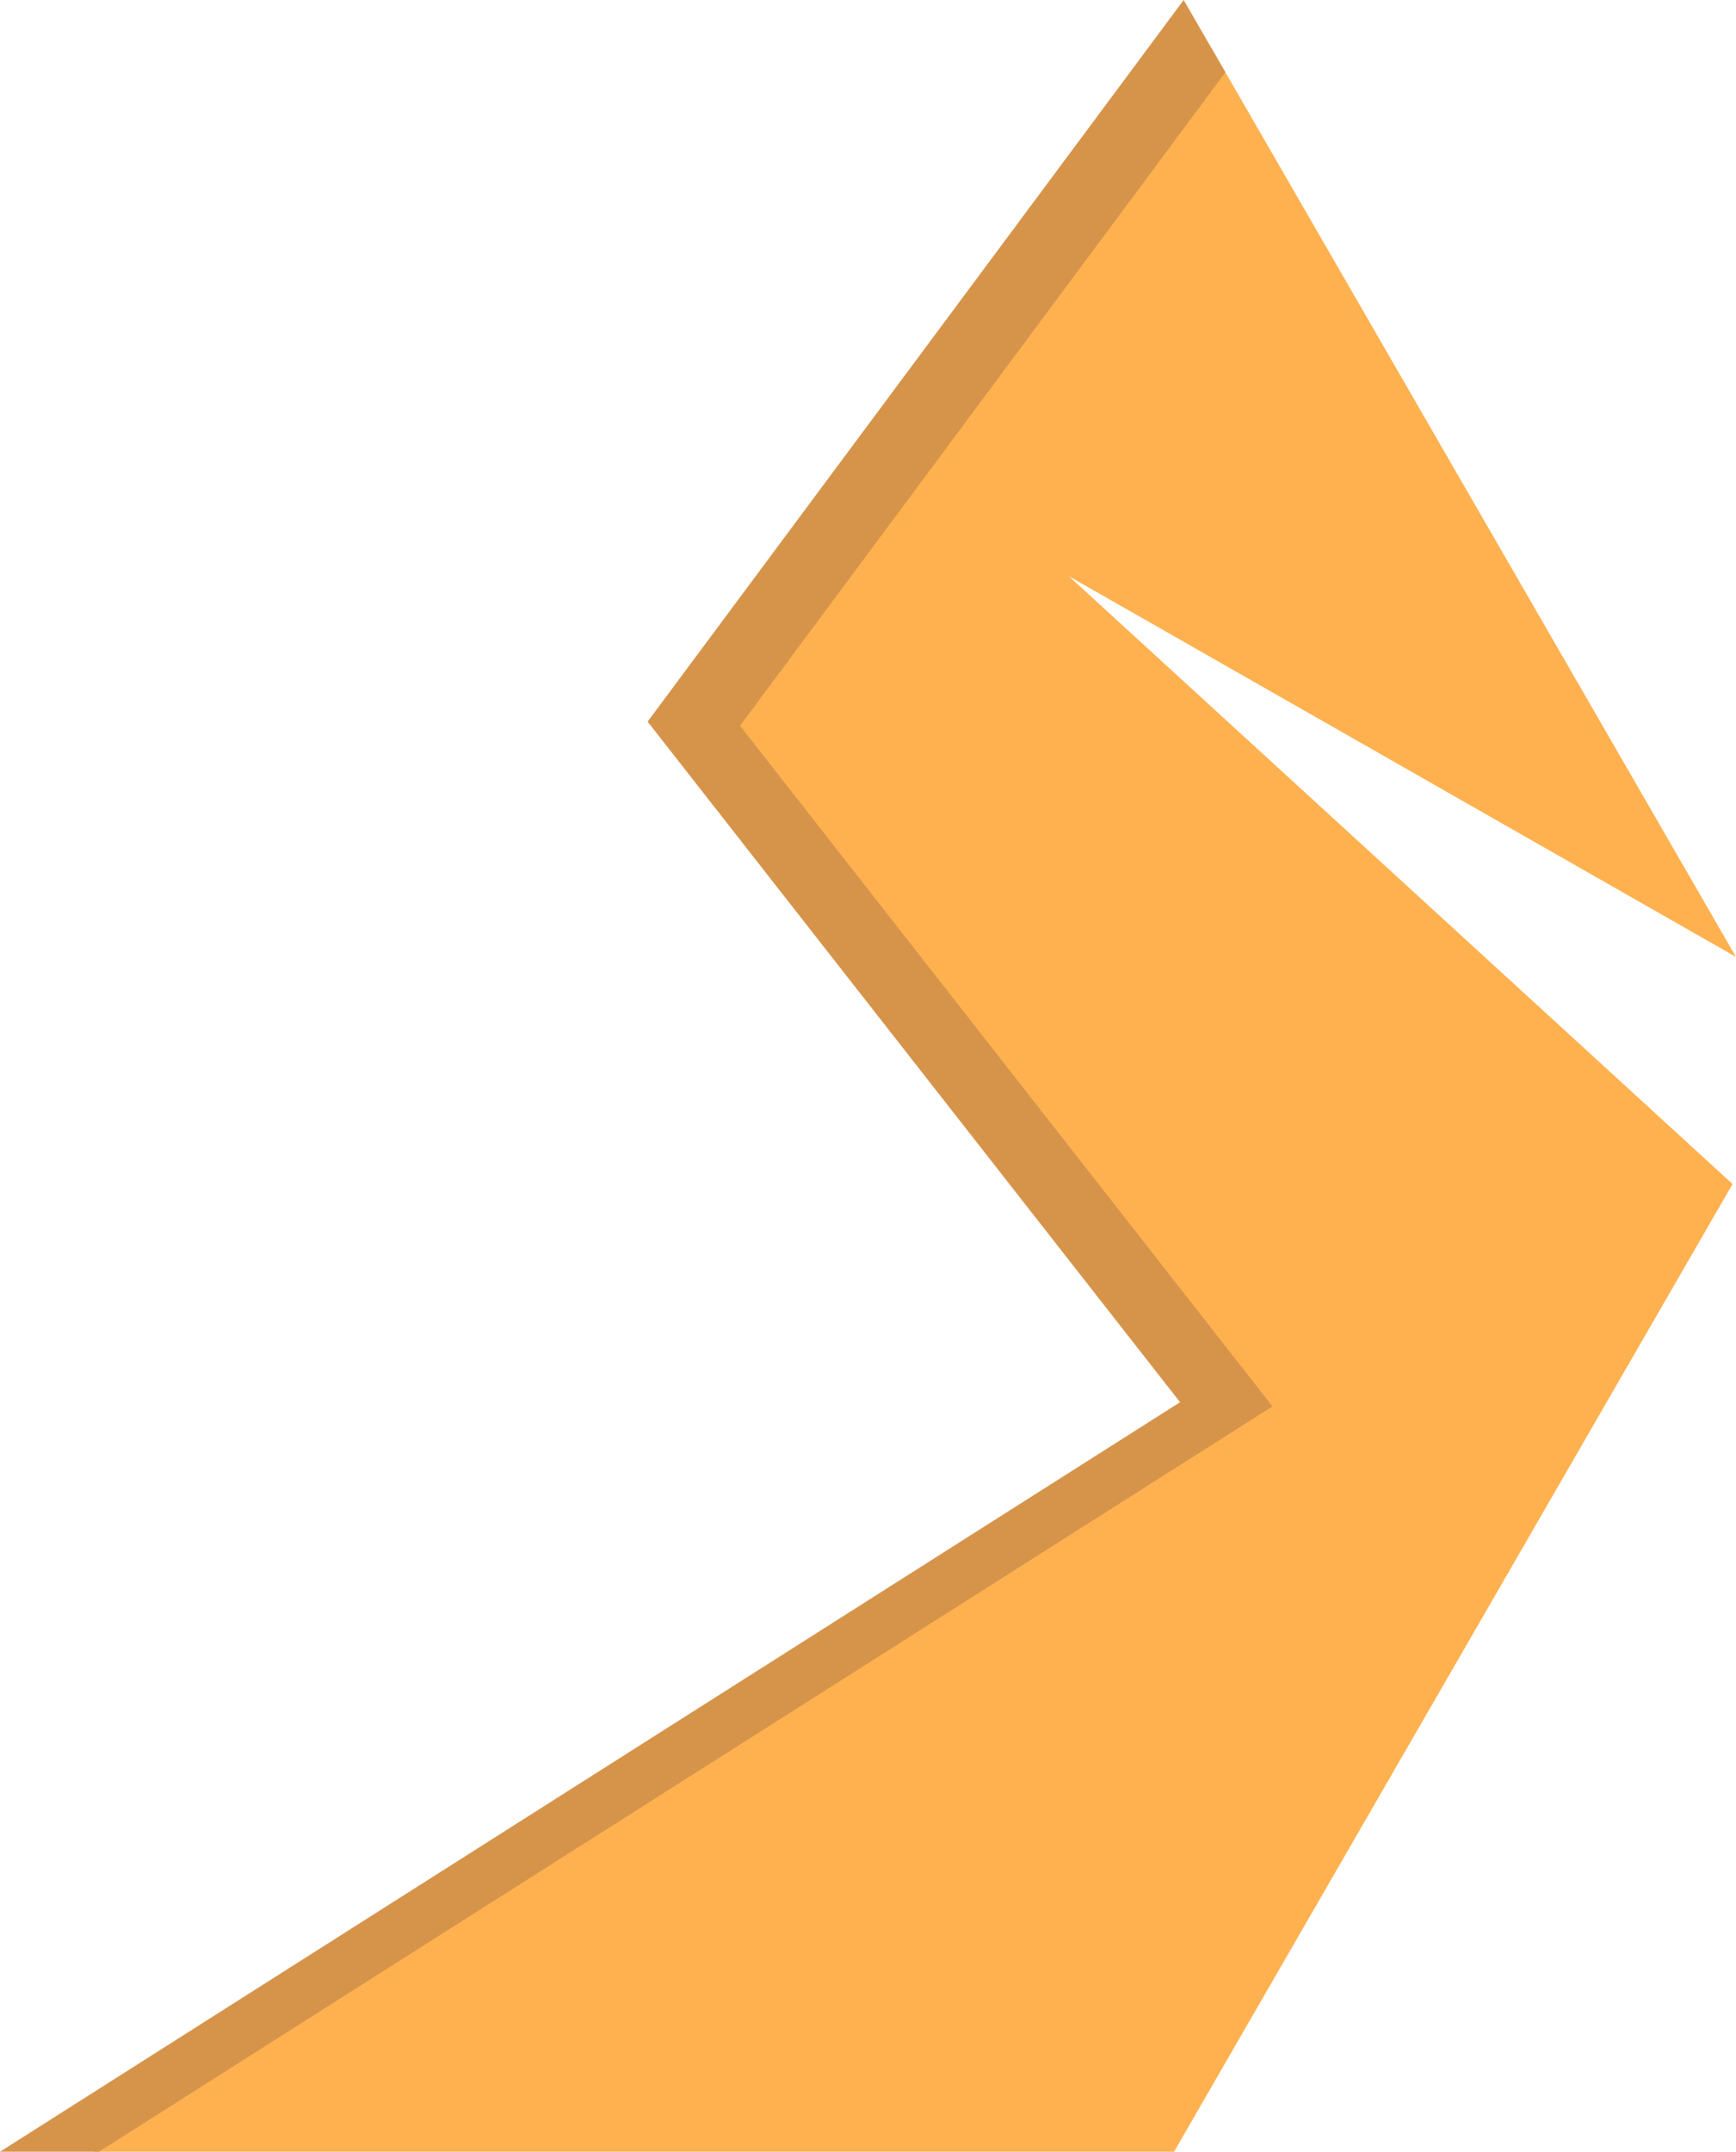 <svg version="1.1" id="图层_1" x="0px" y="0px" width="129.398px" height="160.329px" viewBox="0 0 129.398 160.329" enable-background="new 0 0 129.398 160.329" xml:space="preserve" xmlns:xml="http://www.w3.org/XML/1998/namespace" xmlns="http://www.w3.org/2000/svg" xmlns:xlink="http://www.w3.org/1999/xlink">
  <polygon fill="#FFB14F" points="79.668,42.932 129.398,71.305 90.309,3.603 52.272,53.77 91.959,104.482 7,160.329 87.511,160.329 
	129.141,88.226 " class="color c1"/>
  <polygon fill="#D6944B" points="7.374,160.329 94.849,104.792 55.162,54.078 91.341,5.39 88.229,0 48.272,53.77 87.959,104.482 
	0,160.329 " class="color c2"/>
</svg>